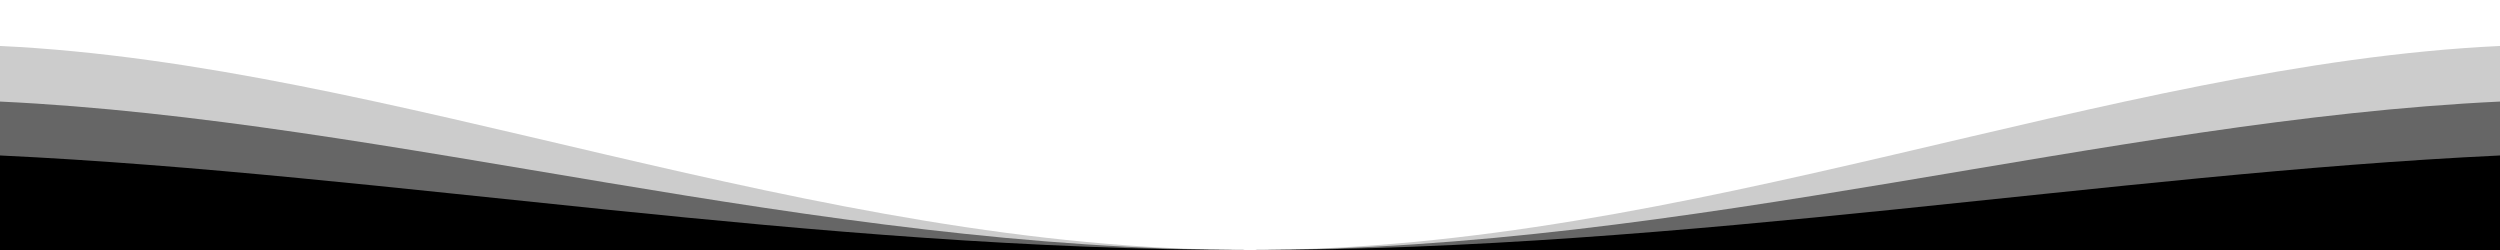 <svg version="1.1" xmlns="http://www.w3.org/2000/svg" viewBox="0 0 1920 192" preserveAspectRatio="none">
<g opacity="0.2">
	<path d="M1920,192V35.3C1619.7,49.5,1296.6,192,960,192H1920z"/>
	<path d="M0,192h960C623.4,192,300.3,49.5,0,35.3V192z"/>
</g>
<g opacity="0.5">
	<path d="M1920,192V78c-300.3,14.2-623.4,114-960,114H1920z"/>
	<path d="M0,192h960C623.4,192,300.3,92.2,0,78V192z"/>
</g>
<path d="M1920,192v-72.6c-300.3,14.2-623.4,72.6-960,72.6H1920z"/>
<path d="M0,192h960c-336.6,0-659.7-58.4-960-72.6V192z"/>
</svg>

